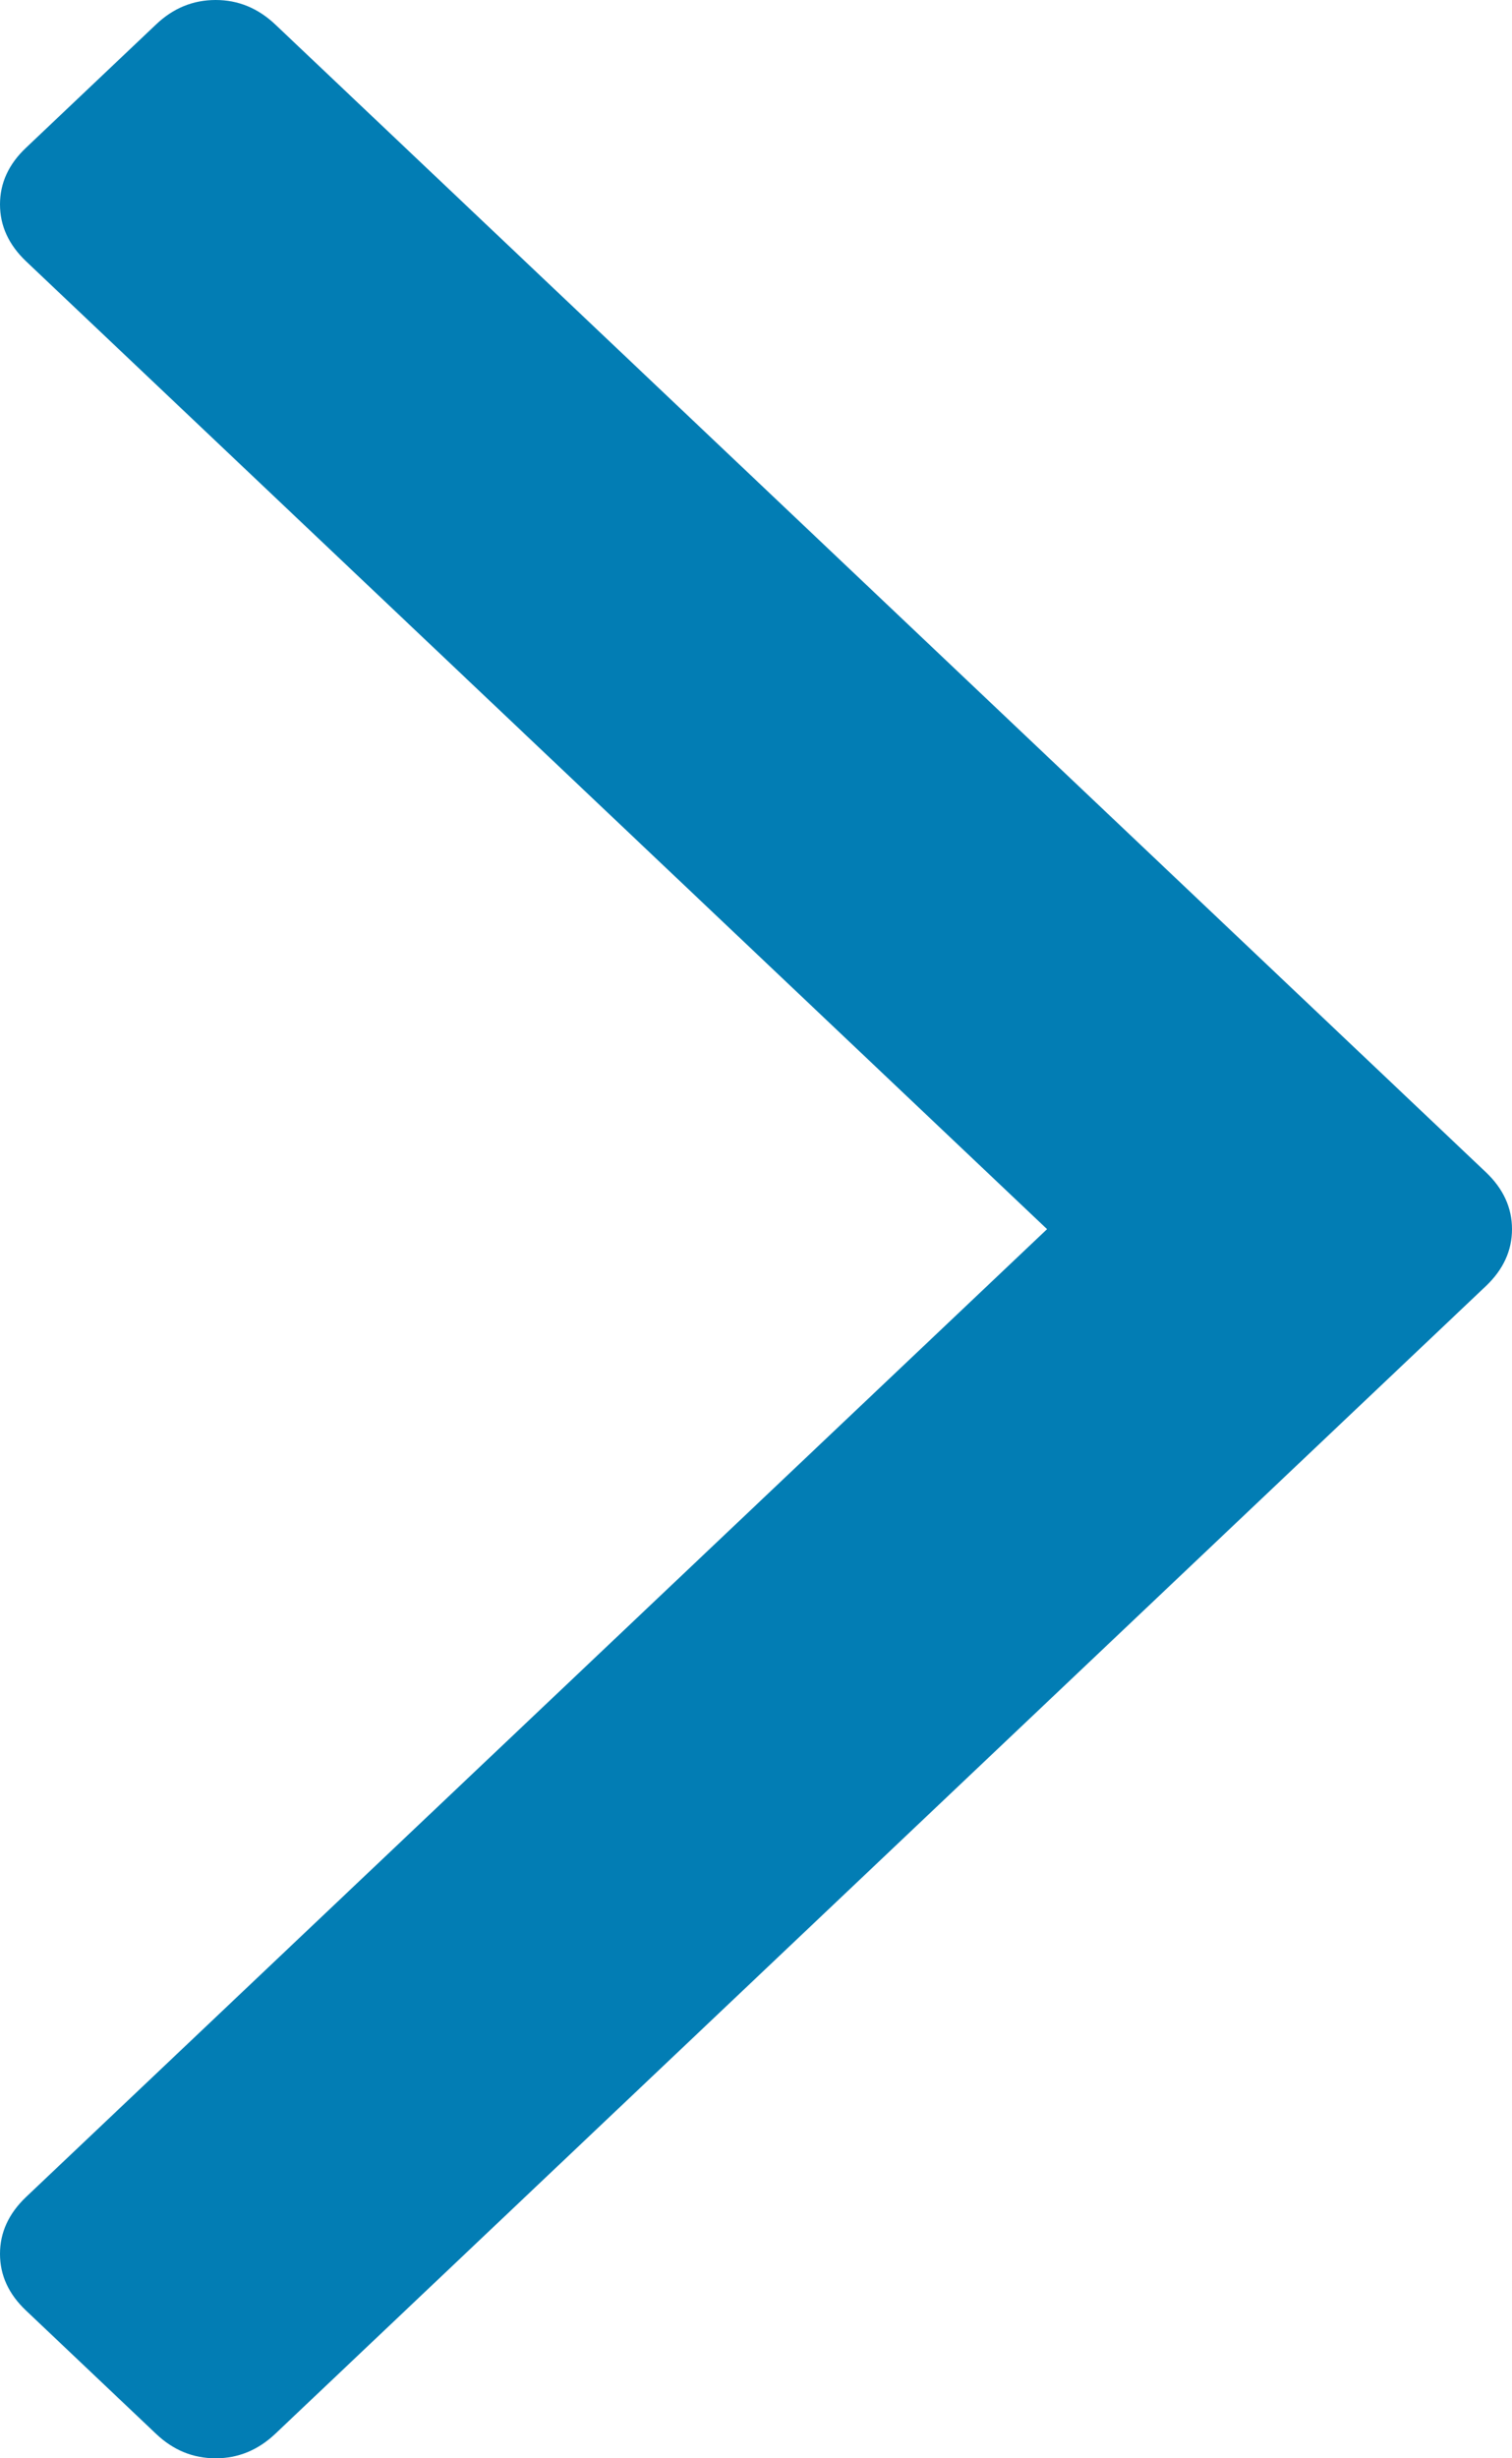 ﻿<?xml version="1.0" encoding="utf-8"?>
<svg version="1.1" xmlns:xlink="http://www.w3.org/1999/xlink" width="8px" height="13px" xmlns="http://www.w3.org/2000/svg">
  <g transform="matrix(1 0 0 1 -373 -367 )">
    <path d="M 7.863 6.2  C 7.954 6.287  8 6.387  8 6.5  C 8 6.613  7.954 6.713  7.863 6.8  L 1.457 12.87  C 1.365 12.957  1.26 13  1.141 13  C 1.022 13  0.916 12.957  0.825 12.87  L 0.137 12.218  C 0.046 12.132  0 12.032  0 11.919  C 0 11.806  0.046 11.706  0.137 11.619  L 5.54 6.5  L 0.137 1.381  C 0.046 1.294  0 1.194  0 1.081  C 0 0.968  0.046 0.868  0.137 0.782  L 0.825 0.13  C 0.916 0.043  1.022 0  1.141 0  C 1.26 0  1.365 0.043  1.457 0.13  L 7.863 6.2  Z " fill-rule="nonzero" fill="#027db4" stroke="none" transform="matrix(1 0 0 1 373 367 )" />
  </g>
</svg>
